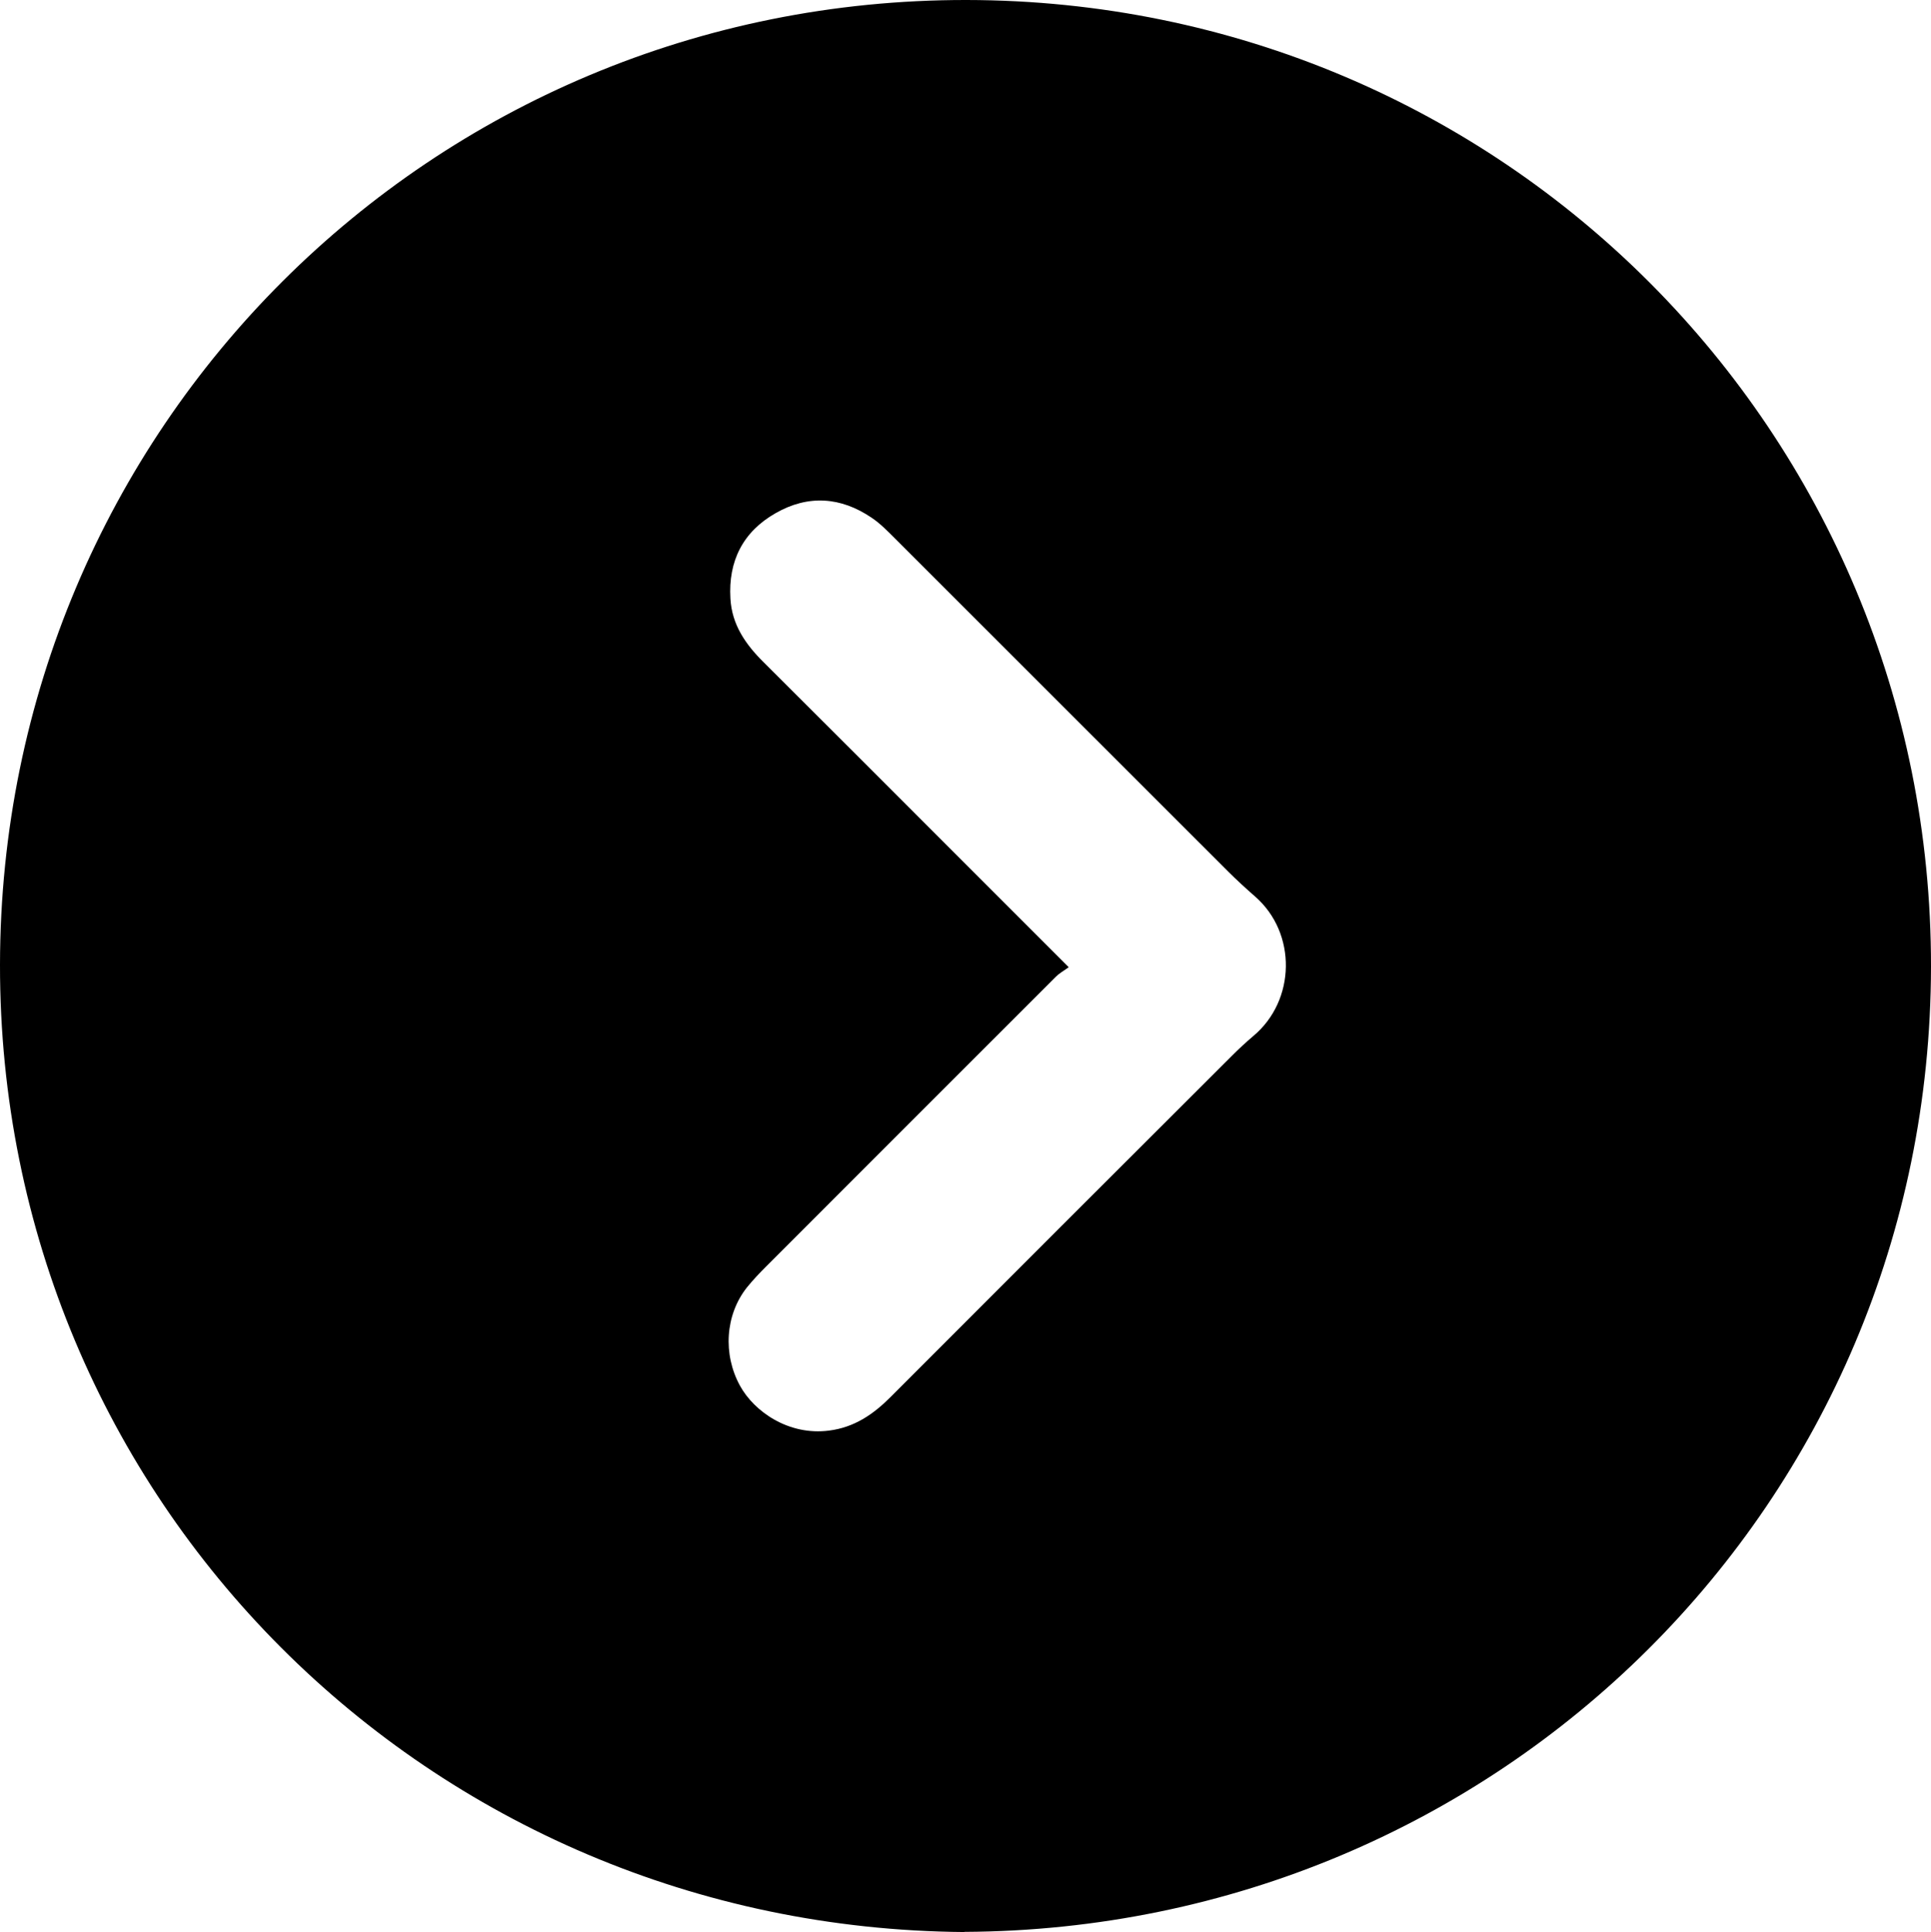 <?xml version="1.0" encoding="UTF-8"?>
<svg id="Layer_2_Image" data-name="Layer 2 Image" xmlns="http://www.w3.org/2000/svg" viewBox="0 0 119.89 119.94">
  <path d="M59.88,119.94C26.59,119.69-.04,93.09,0,59.88.04,26.59,26.8-.04,60.01,0c33.28.04,59.92,26.8,59.88,60.01-.04,33.29-26.8,59.76-60.01,59.92ZM66.35,60.05c-.34.24-.59.38-.79.58-6,5.99-11.99,11.99-17.98,17.98-.42.42-.84.86-1.21,1.32-1.35,1.71-1.49,4.15-.43,6.09.88,1.61,3.03,3.12,5.54,2.79,1.56-.2,2.73-1,3.8-2.07,7.06-7.07,14.13-14.14,21.21-21.2.42-.42.86-.83,1.32-1.22,2.65-2.21,2.71-6.4.12-8.66-.57-.5-1.13-1.01-1.67-1.55-6.9-6.89-13.8-13.8-20.7-20.69-.45-.45-.91-.92-1.43-1.27-1.92-1.31-3.96-1.45-5.98-.29-2.02,1.15-2.94,2.97-2.8,5.3.09,1.62.94,2.84,2.05,3.94,3.97,3.95,7.92,7.91,11.88,11.87,2.29,2.29,4.58,4.58,7.07,7.07Z" stroke-width="0"/>
</svg>